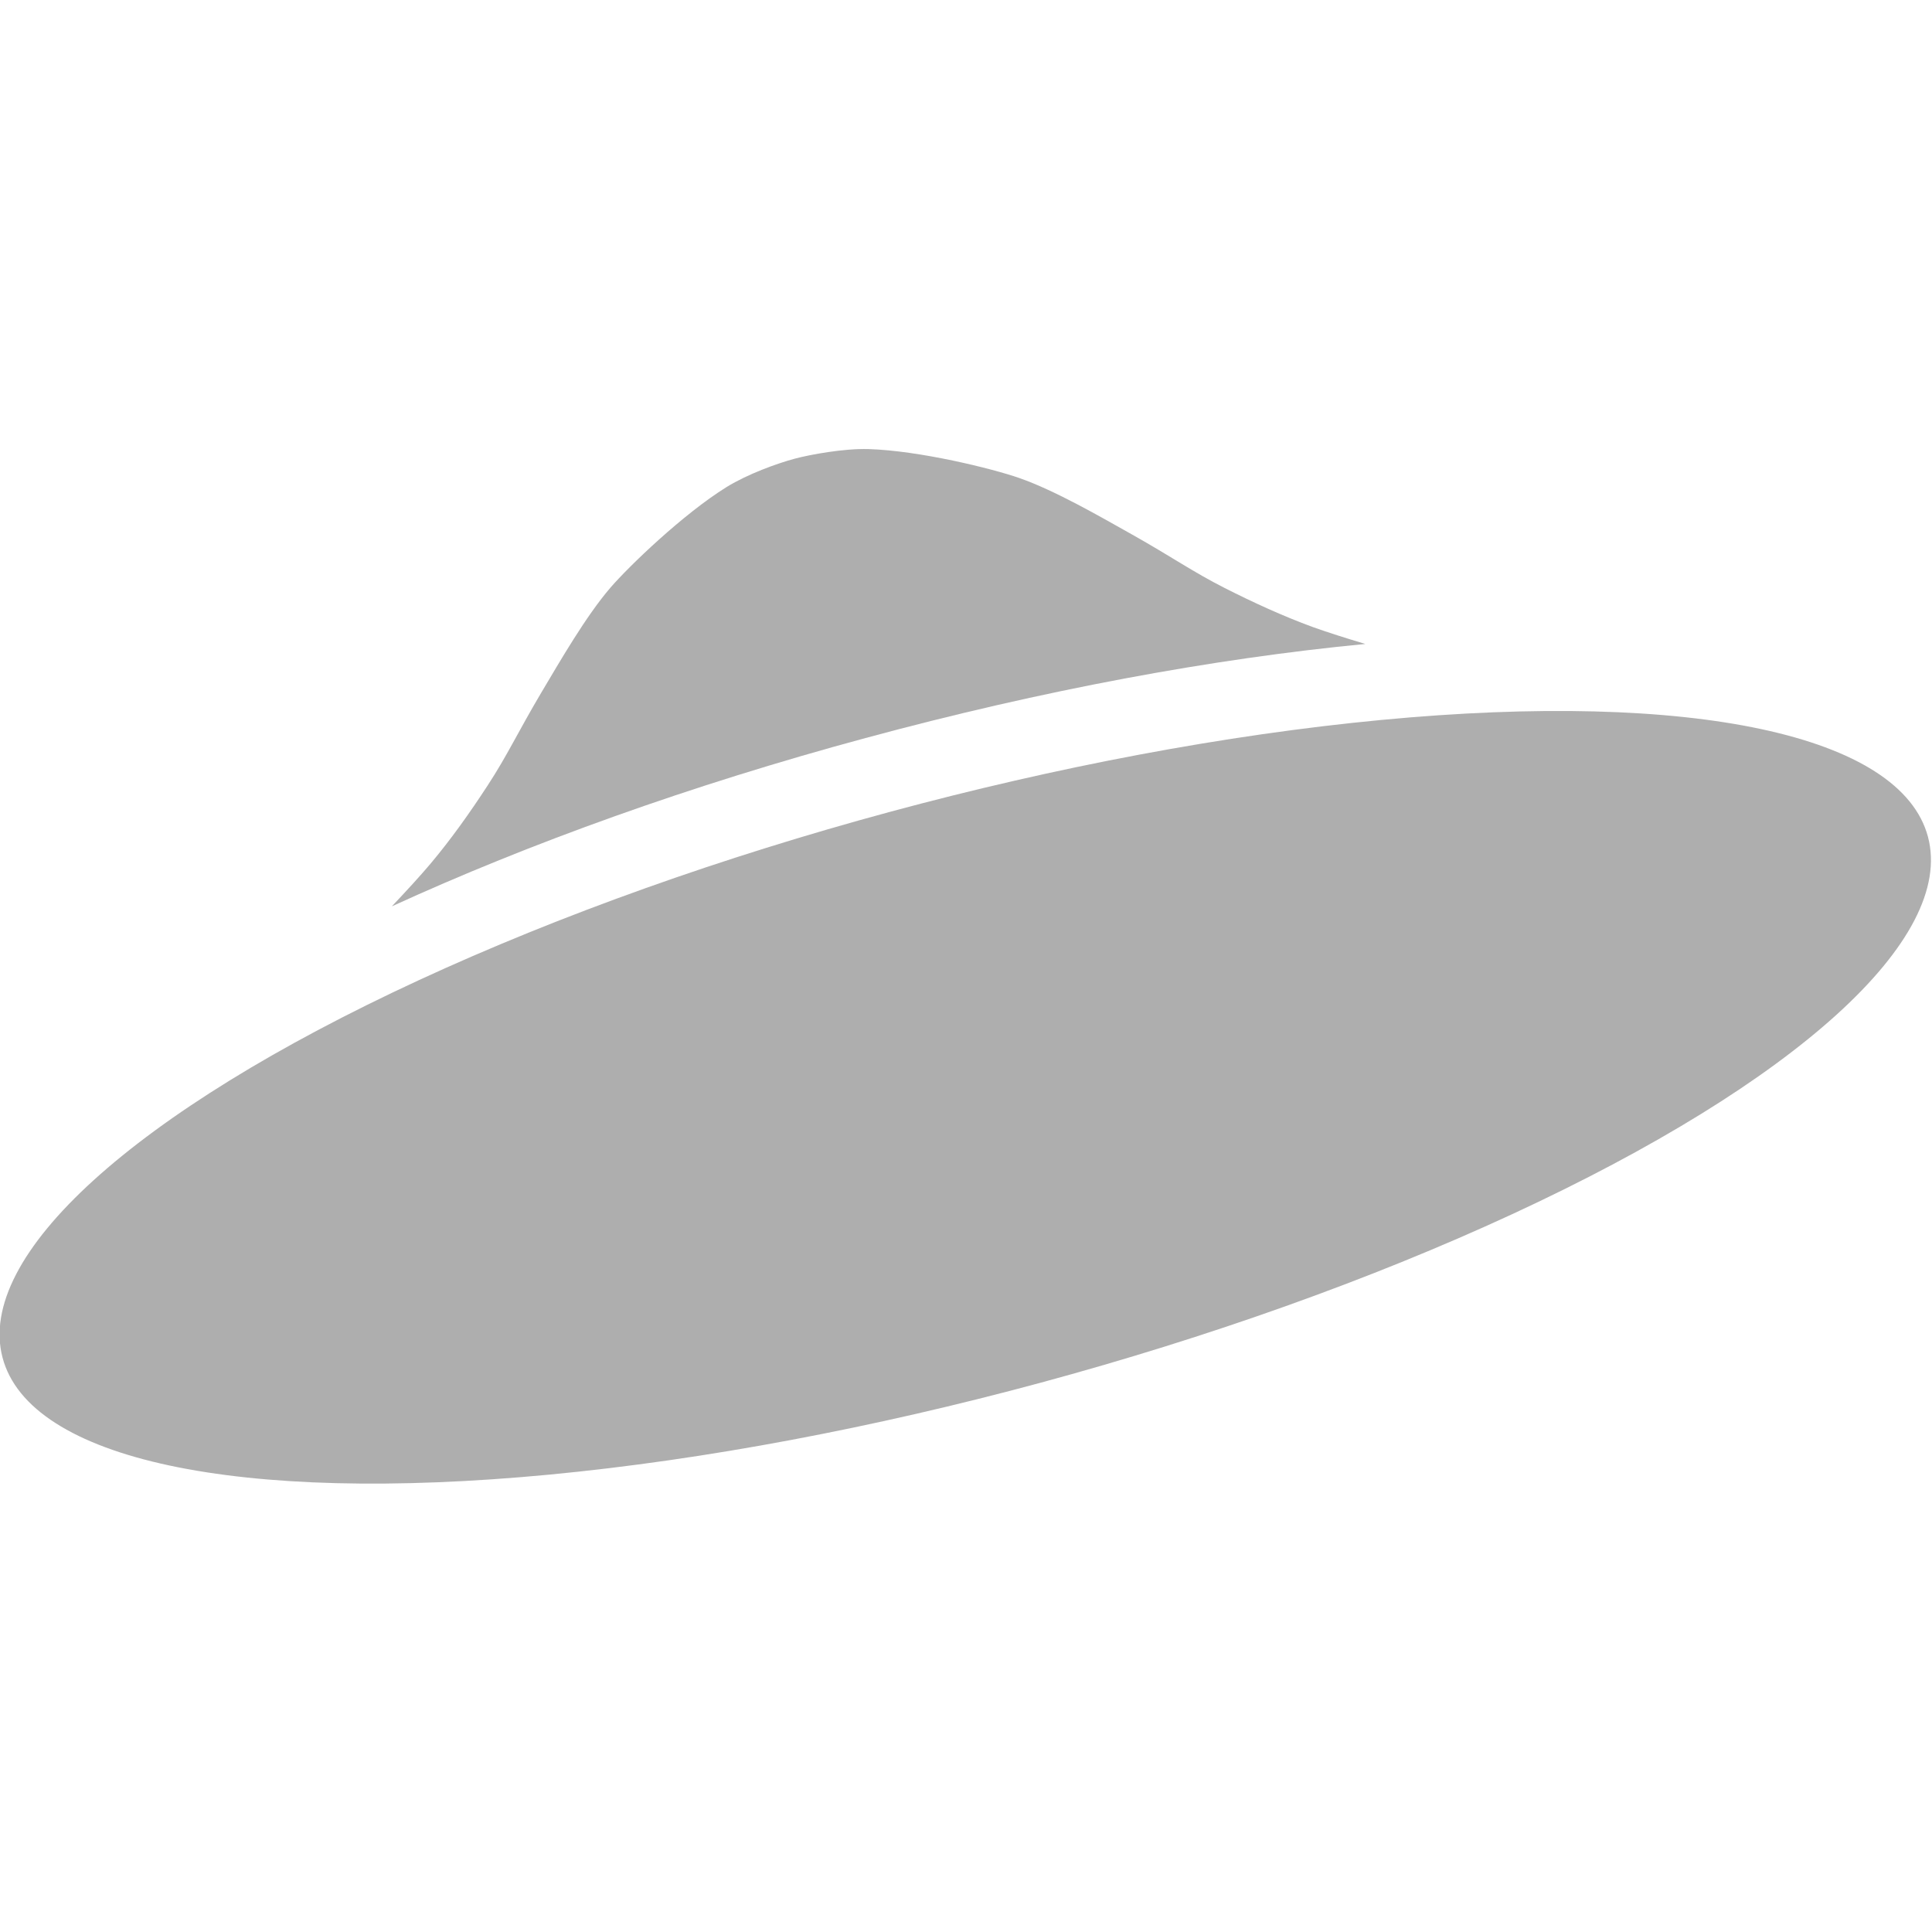 <?xml version="1.0" encoding="UTF-8" standalone="no"?>
<!-- Created with Inkscape (http://www.inkscape.org/) -->

<svg
   xmlns:dc="http://purl.org/dc/elements/1.1/"
   xmlns:cc="http://creativecommons.org/ns#"
   xmlns:rdf="http://www.w3.org/1999/02/22-rdf-syntax-ns#"
   xmlns:svg="http://www.w3.org/2000/svg"
   xmlns="http://www.w3.org/2000/svg"
   xmlns:sodipodi="http://sodipodi.sourceforge.net/DTD/sodipodi-0.dtd"
   xmlns:inkscape="http://www.inkscape.org/namespaces/inkscape"
   id="svg2"
   version="1.1"
   inkscape:version="0.91 r"
   width="16"
   height="16"
   viewBox="0 0 16 16"
   sodipodi:docname="yd-ind-pause.svg">
  <defs
     id="defs6" />
  <sodipodi:namedview
     pagecolor="#ffffff"
     bordercolor="#666666"
     borderopacity="1"
     objecttolerance="10"
     gridtolerance="10"
     guidetolerance="10"
     inkscape:pageopacity="0"
     inkscape:pageshadow="2"
     inkscape:window-width="1366"
     inkscape:window-height="747"
     id="namedview4"
     showgrid="true"
     showguides="false"
     inkscape:zoom="5.656854"
     inkscape:cx="-48.771959"
     inkscape:cy="-1.6081204"
     inkscape:window-x="0"
     inkscape:window-y="21"
     inkscape:window-maximized="1"
     inkscape:current-layer="svg2">
    <inkscape:grid
       type="xygrid"
       id="grid4142" />
  </sodipodi:namedview>
  <ellipse
     style="opacity:0.4;fill:#353535;fill-opacity:1;fill-rule:nonzero;stroke:none;stroke-width:1;stroke-linecap:square;stroke-linejoin:round;stroke-miterlimit:4;stroke-dasharray:none;stroke-dashoffset:0;stroke-opacity:1"
     id="path4138"
     cx="5.404"
     cy="10.856"
     rx="8.262"
     ry="2.444"
     transform="matrix(0.965,-0.261,0.256,0.967,0,0)" />
  <path
     style="opacity:0.4;fill:#353535;fill-opacity:1;fill-rule:evenodd;stroke:none;stroke-width:1px;stroke-linecap:butt;stroke-linejoin:miter;stroke-opacity:1"
     d="M 6.584,3.798 C 6.434,3.838 6.192,3.926 6.018,4.033 5.657,4.257 5.21,4.688 5.056,4.866 4.852,5.103 4.64,5.472 4.481,5.739 4.287,6.067 4.2,6.258 4.039,6.504 3.893,6.728 3.738,6.947 3.566,7.152 3.48,7.254 3.366,7.378 3.245,7.506 4.385,6.984 5.717,6.504 7.168,6.112 8.639,5.714 10.048,5.454 11.307,5.333 11.147,5.285 10.995,5.237 10.875,5.194 10.624,5.102 10.38,4.99 10.141,4.869 9.879,4.736 9.708,4.614 9.376,4.427 9.105,4.275 8.737,4.062 8.442,3.959 8.219,3.881 7.616,3.732 7.192,3.719 6.988,3.713 6.708,3.765 6.584,3.798 Z"
     id="path4144"
     inkscape:connector-curvature="0"
     sodipodi:nodetypes="sssssscscssssss" />
</svg>
